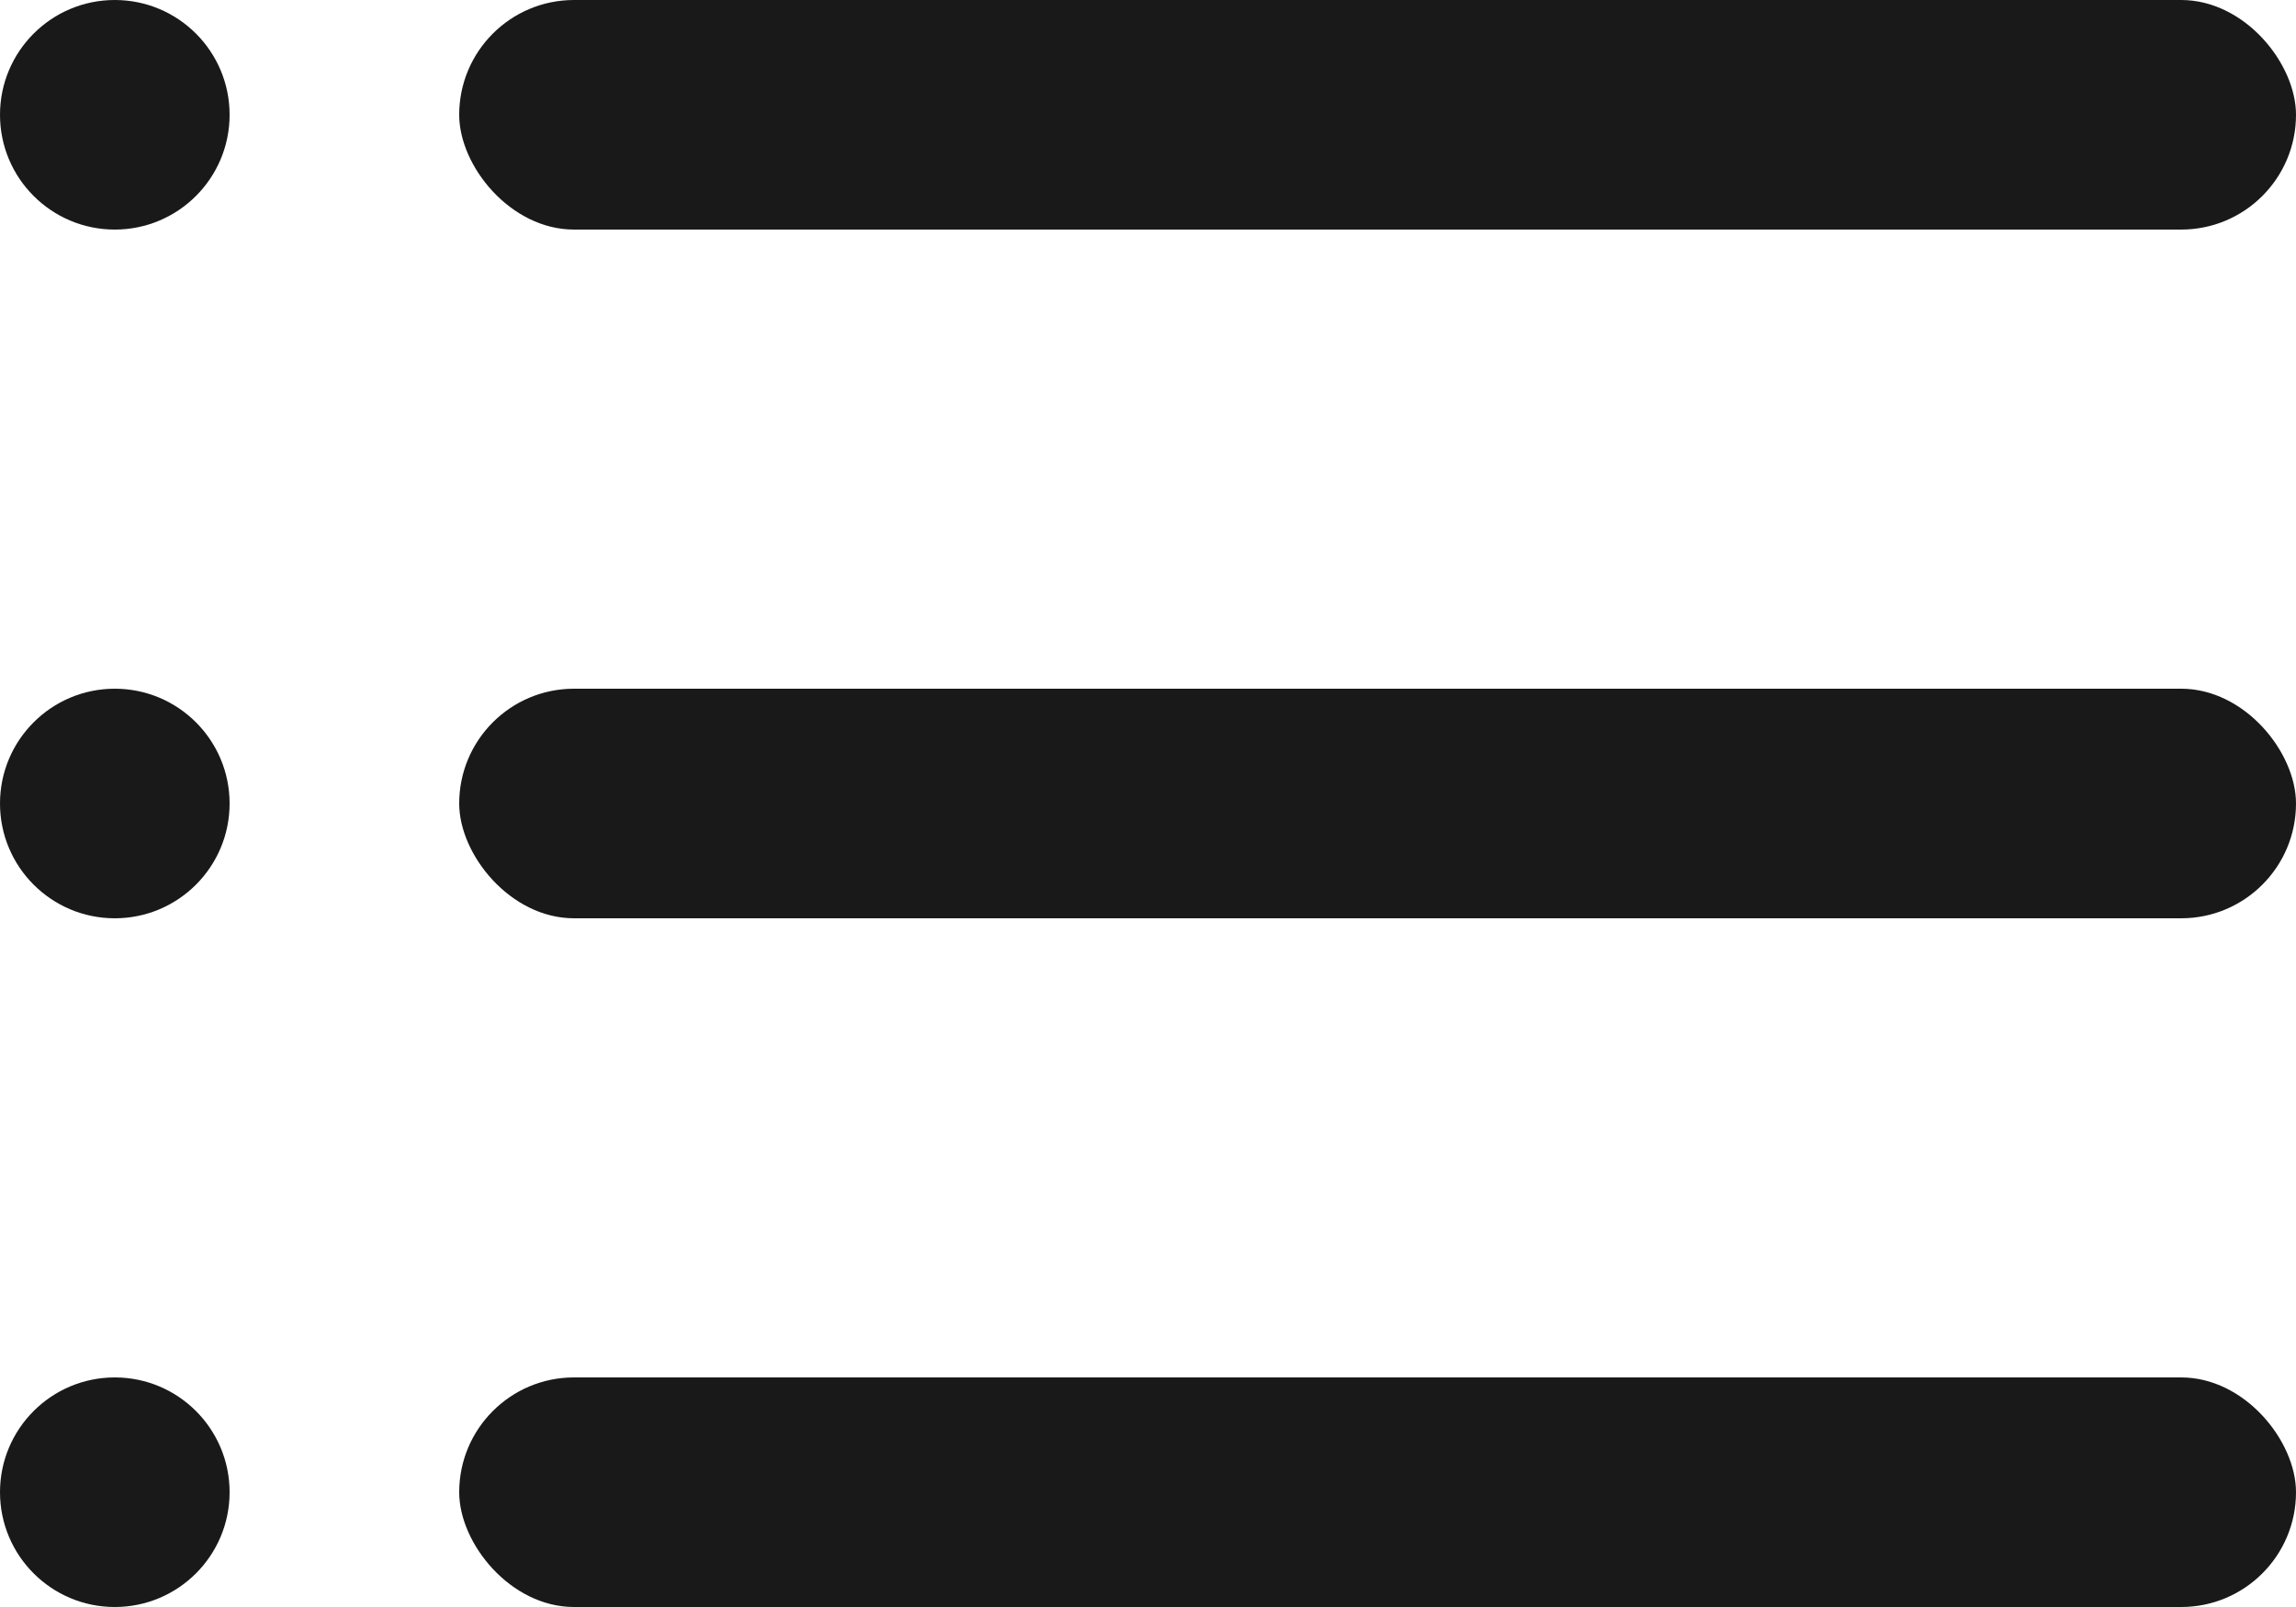 <svg width="20" height="14" viewBox="0 0 20 14" fill="none" xmlns="http://www.w3.org/2000/svg">
    <circle cx="1" cy="1" r="1" fill="#191919"/>
    <rect x="4" width="16" height="2" rx="1" fill="#191919"/>
    <circle cx="1" cy="7" r="1" fill="#191919"/>
    <circle cx="1" cy="13" r="1" fill="#191919"/>
    <rect x="4" y="6" width="16" height="2" rx="1" fill="#191919"/>
    <rect x="4" y="12" width="16" height="2" rx="1" fill="#191919"/>
</svg>
